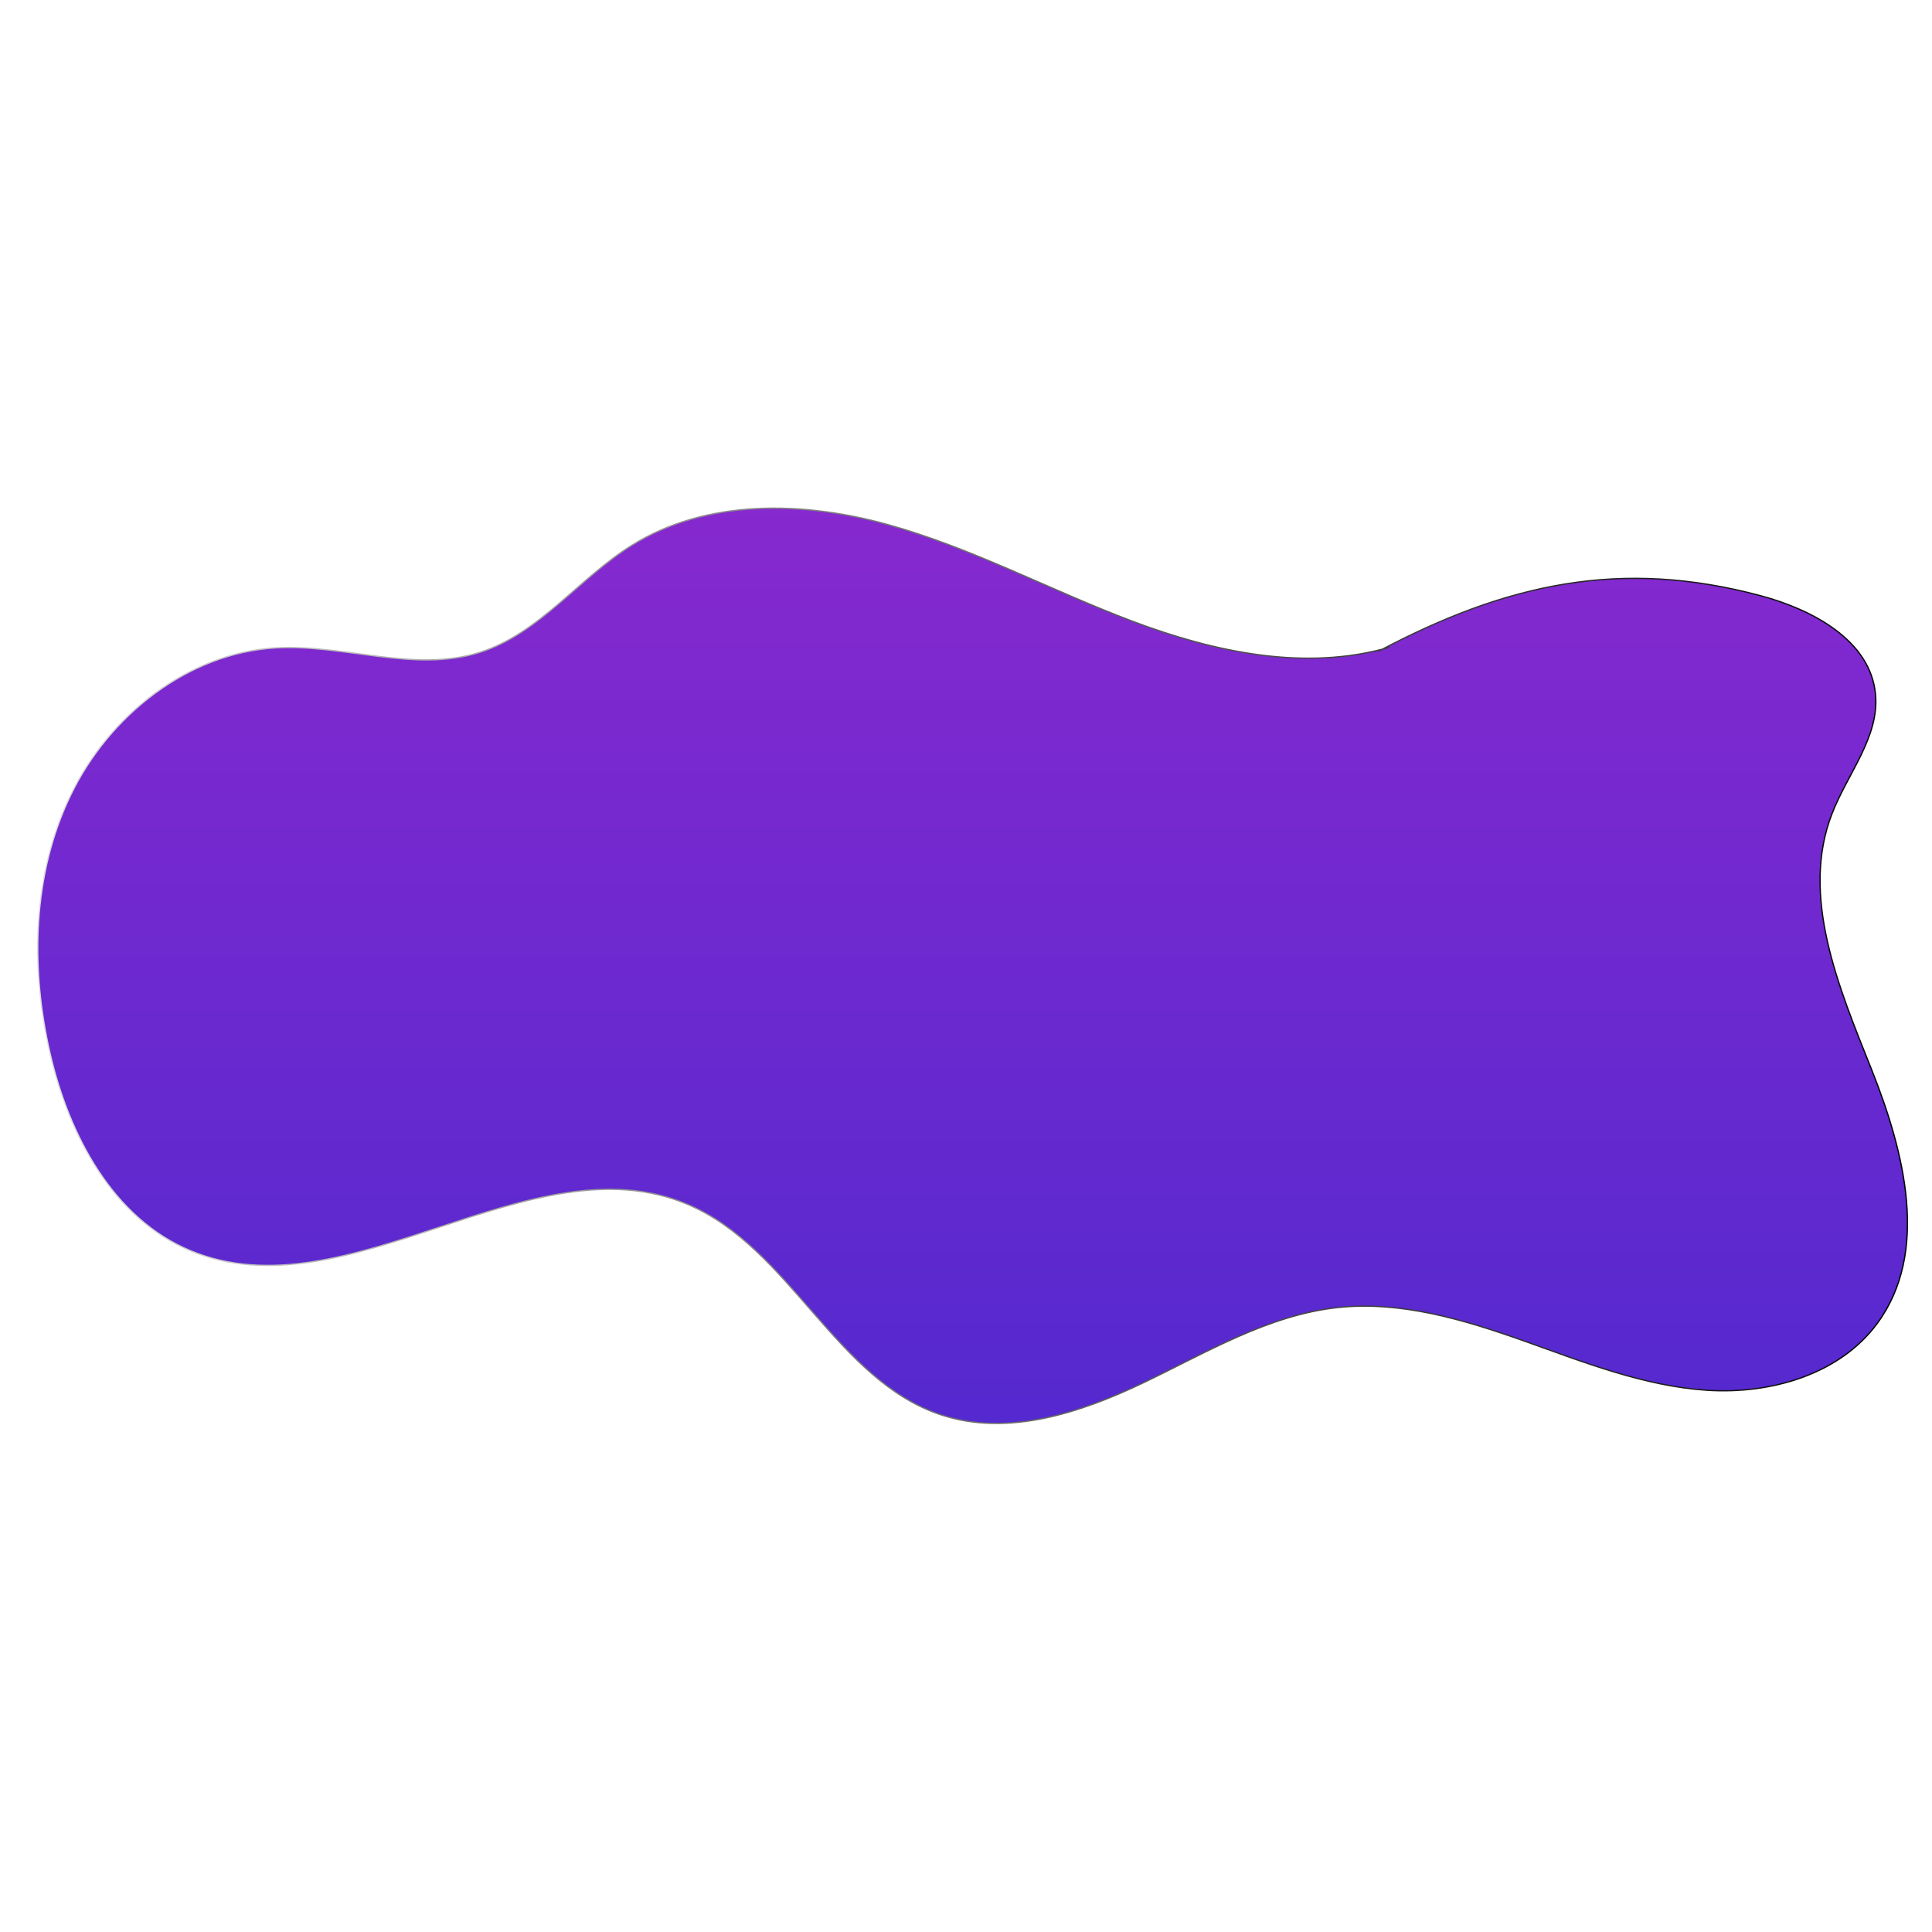 <?xml version="1.0" encoding="utf-8"?>
<!-- Generator: Adobe Illustrator 23.0.0, SVG Export Plug-In . SVG Version: 6.00 Build 0)  -->
<svg version="1.1" id="Camada_1" xmlns="http://www.w3.org/2000/svg" xmlns:xlink="http://www.w3.org/1999/xlink" x="0px" y="0px"
	 viewBox="0 0 1500 1500" style="enable-background:new 0 0 1500 1500;" xml:space="preserve">
<style type="text/css">
	.st0{fill:url(#SVGID_1_);stroke:url(#SVGID_2_);stroke-miterlimit:10;}
</style>
<g>
	
		<linearGradient id="SVGID_1_" gradientUnits="userSpaceOnUse" x1="755.115" y1="394.857" x2="755.115" y2="1105.458" gradientTransform="matrix(1 0 0 -1 0 1500)">
		<stop  offset="0" style="stop-color:#5429CF"/>
		<stop  offset="1" style="stop-color:#8629CF"/>
	</linearGradient>
	
		<linearGradient id="SVGID_2_" gradientUnits="userSpaceOnUse" x1="28.783" y1="750.158" x2="1481.447" y2="750.158" gradientTransform="matrix(1 0 0 -1 0 1500)">
		<stop  offset="0" style="stop-color:#DCDCDC"/>
		<stop  offset="1" style="stop-color:#000000"/>
	</linearGradient>
	<path class="st0" d="M1078.9,502.5c-65.5,18.9-136.2,3.8-200-20.3s-124.4-56.9-190.2-75.1C623,389,548.5,387.3,490.6,423.3
		c-41.1,25.6-71.9,68.6-118.1,83.2c-50.7,16.1-105.3-6.5-158.4-3.5c-68.4,4-129.5,52.6-159.3,114.4S23.5,751.7,39,818.4
		C53.7,881.7,87.9,946.1,147.8,971c122.2,51,264.2-87.5,386.1-35.9c79.6,33.7,115.1,136.8,197.3,163.6
		c51.5,16.7,107.6-1.7,156.5-25.1c48.8-23.4,96.8-52.5,150.7-58.4c49.1-5.3,98,9.3,144.5,25.8s93.3,35.2,142.5,38.4
		c49.3,3.2,102.9-12.2,132.1-51.9c40.8-55.4,21.1-133.2-4.4-197.1s-55.6-134.6-30.7-198.7c12.1-31.2,37-59.7,33.7-93
		c-4-41.4-48.6-65.3-88.8-76.1c-108.8-29.2-197.7-9.7-297.2,43.1"/>
</g>
</svg>
